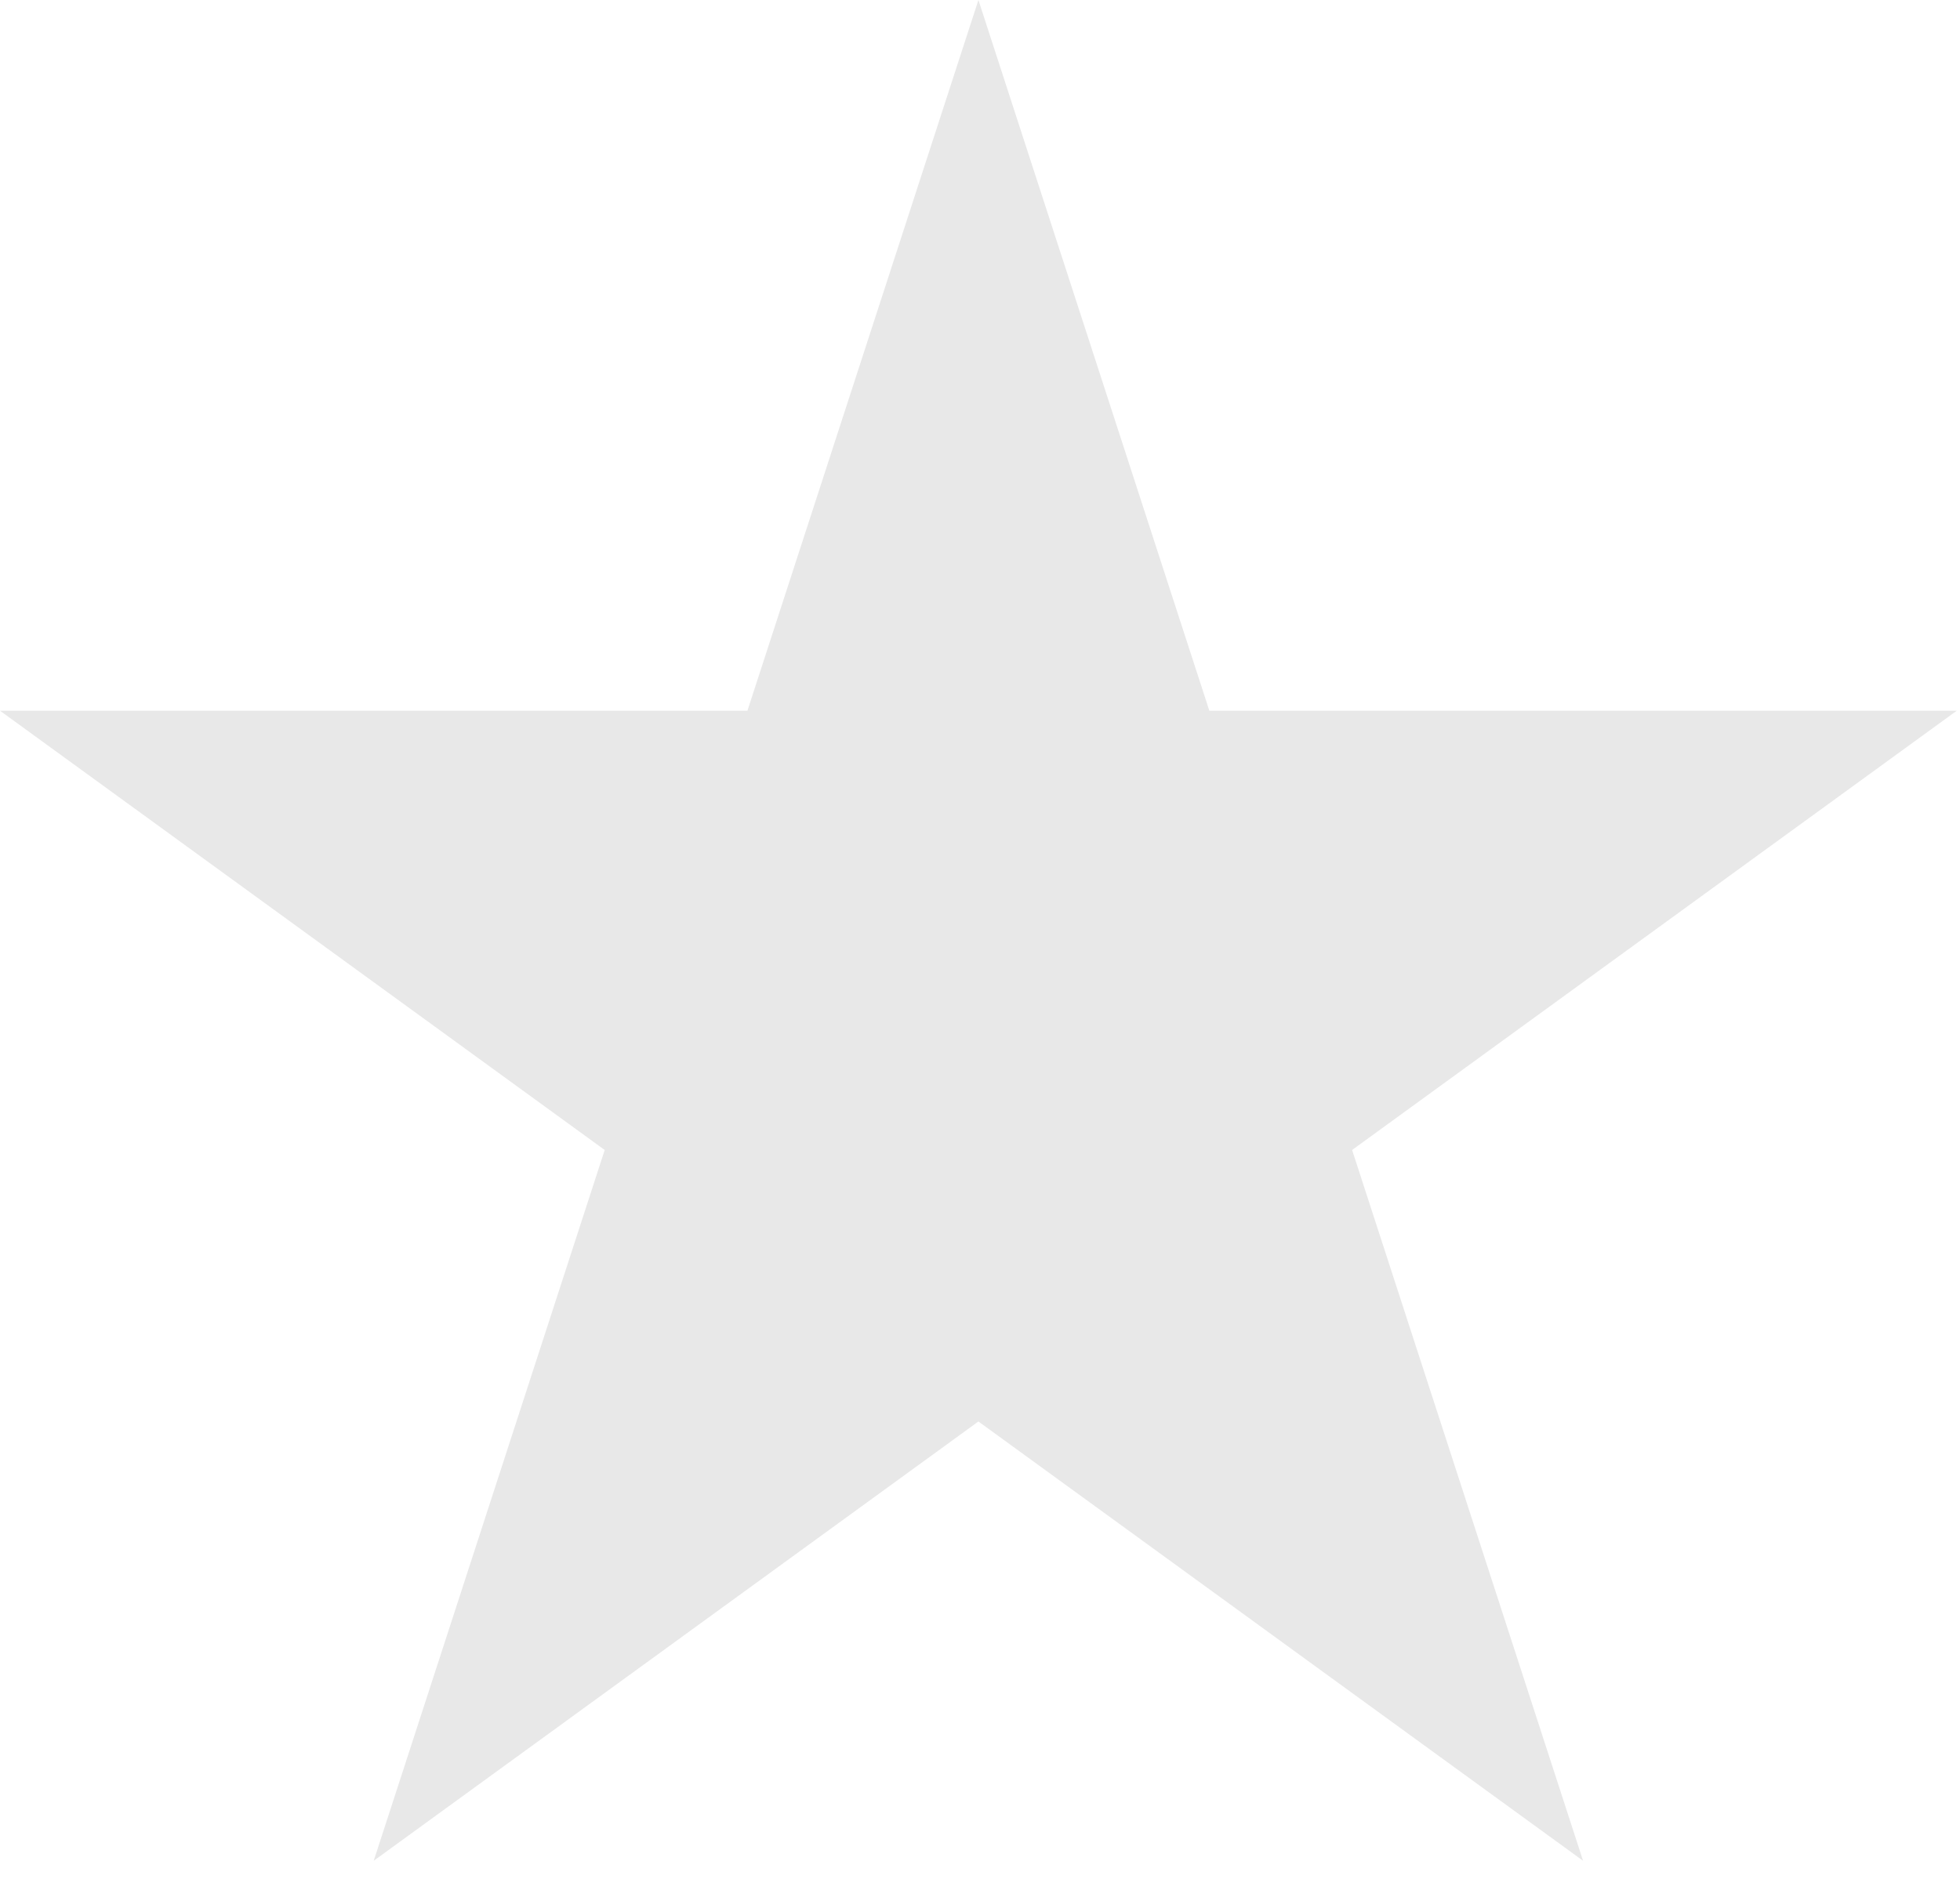 <svg width="73" height="70" viewBox="0 0 73 70" fill="none" xmlns="http://www.w3.org/2000/svg">
<path d="M36.441 0L45.042 26.474H72.88L50.359 42.837L58.961 69.313L36.441 52.95L13.919 69.313L22.522 42.837L0 26.474H27.838L36.441 0Z" fill="#E8E8E8"/>
</svg>
